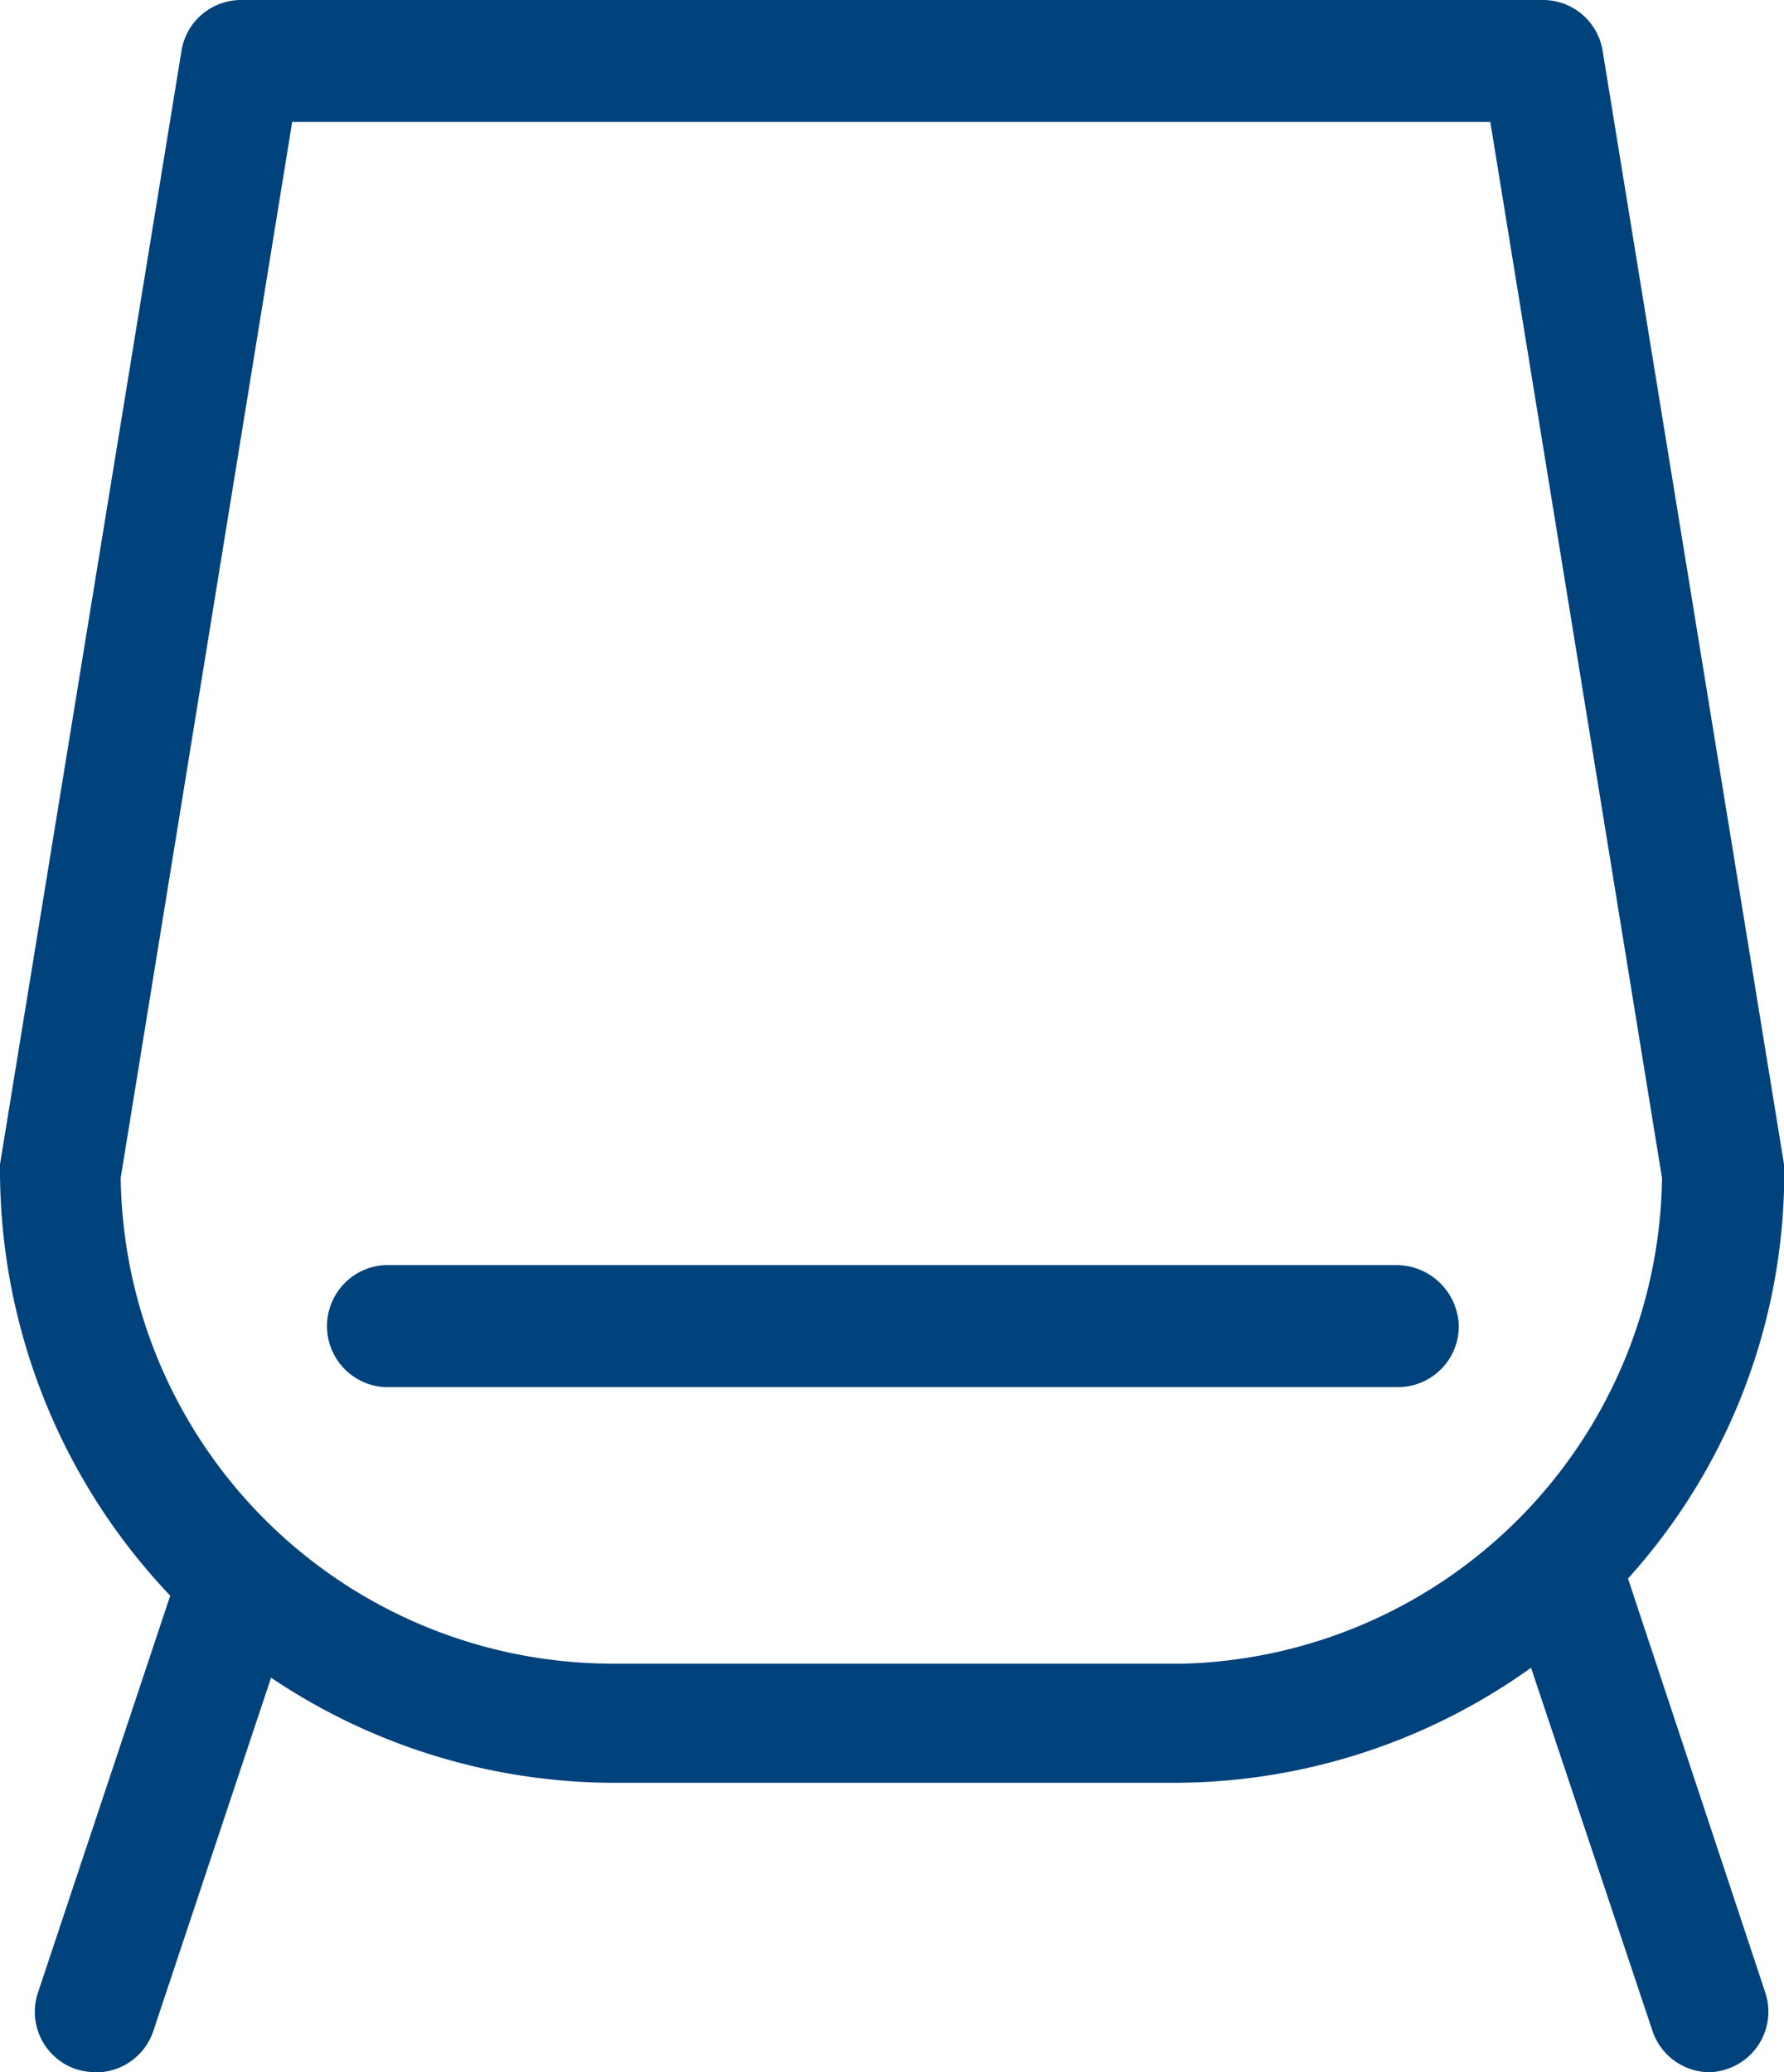 <svg xmlns="http://www.w3.org/2000/svg" width="33.168" height="38.521"><path d="M32.918 21.662L29.55.991a.872.872 0 00-.86-.741H4.48a.872.872 0 00-.86.741L.25 21.662v.119a11.234 11.234 0 003.2 7.815L.941 37.124a.874.874 0 00.55 1.1 1.2 1.2 0 00.287.048.876.876 0 00.836-.6l2.294-6.883a11.2 11.2 0 006.476 2.1H21.83a11.161 11.161 0 006.763-2.294l2.366 7.074a.876.876 0 00.836.6h0a.849.849 0 00.239-.048.874.874 0 00.55-1.1l-2.6-7.839a11.011 11.011 0 002.939-7.5zm-11.136 9.512h-10.42a9.4 9.4 0 01-9.368-9.3L5.22 2.015h22.7l3.23 19.863a9.4 9.4 0 01-9.368 9.3zm5.09-6.524a.882.882 0 01-.884.884H7.156a.886.886 0 010-1.768h18.832a.914.914 0 01.884.884z" fill="#00427c" stroke="#00427c" stroke-width=".5"/></svg>